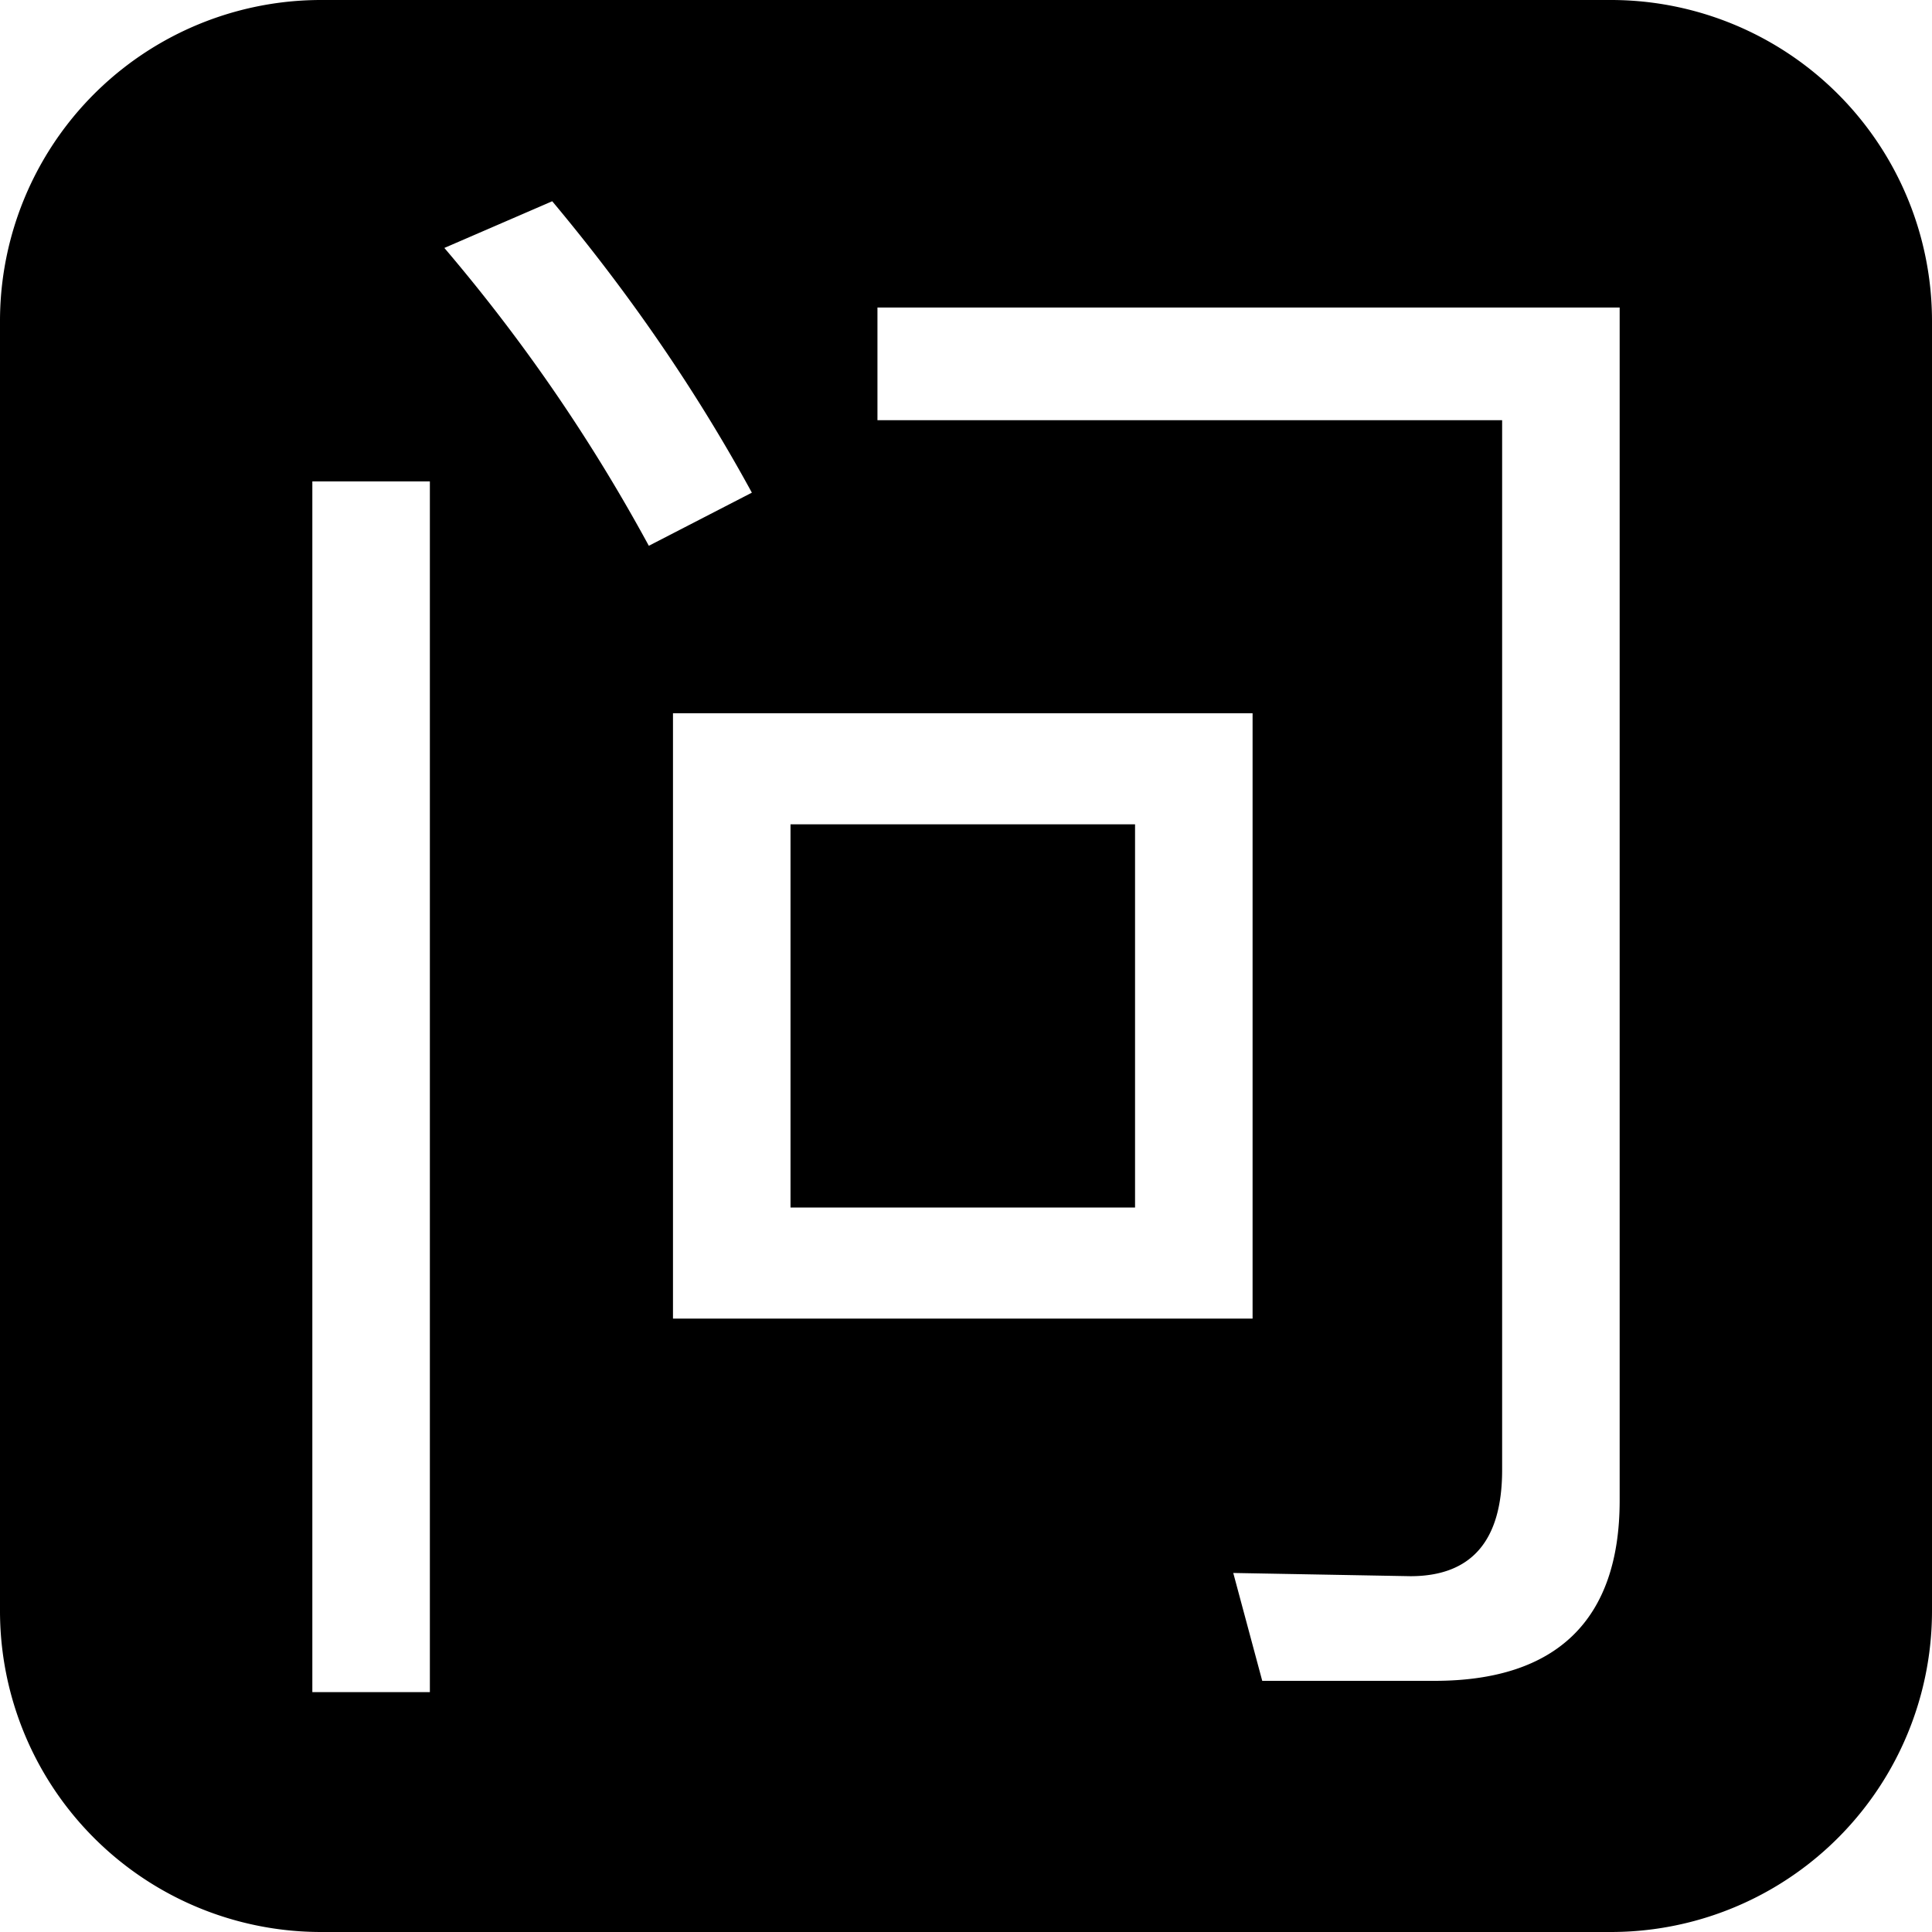 <svg t="1583487317756" class="icon" viewBox="0 0 1024 1024" version="1.1" xmlns="http://www.w3.org/2000/svg" p-id="4937" width="200" height="200"><path d="M0 170.24A170.197 170.197 0 0 1 170.24 0h683.52A170.197 170.197 0 0 1 1024 170.24v683.52A170.197 170.197 0 0 1 853.76 1024H170.24A170.197 170.197 0 0 1 0 853.76V170.24z m760.32 720.64c64.853 0 98.133-32.427 98.133-95.573V162.987H465.067v59.733h331.093v556.373c0 37.547-16.213 56.32-48.64 56.32l-93.867-1.707 15.36 57.173h91.307zM165.547 255.147v641.707h62.293V255.147H165.547z m191.147 122.88v320.853h307.2V378.027h-307.2zM292.693 106.667l-57.173 24.747c39.253 46.08 75.947 98.133 108.373 157.867l54.613-28.16C367.787 204.8 331.947 153.6 292.693 106.667zM601.6 640H418.987v-203.093h182.613V640z"  p-id="4938"></path></svg>